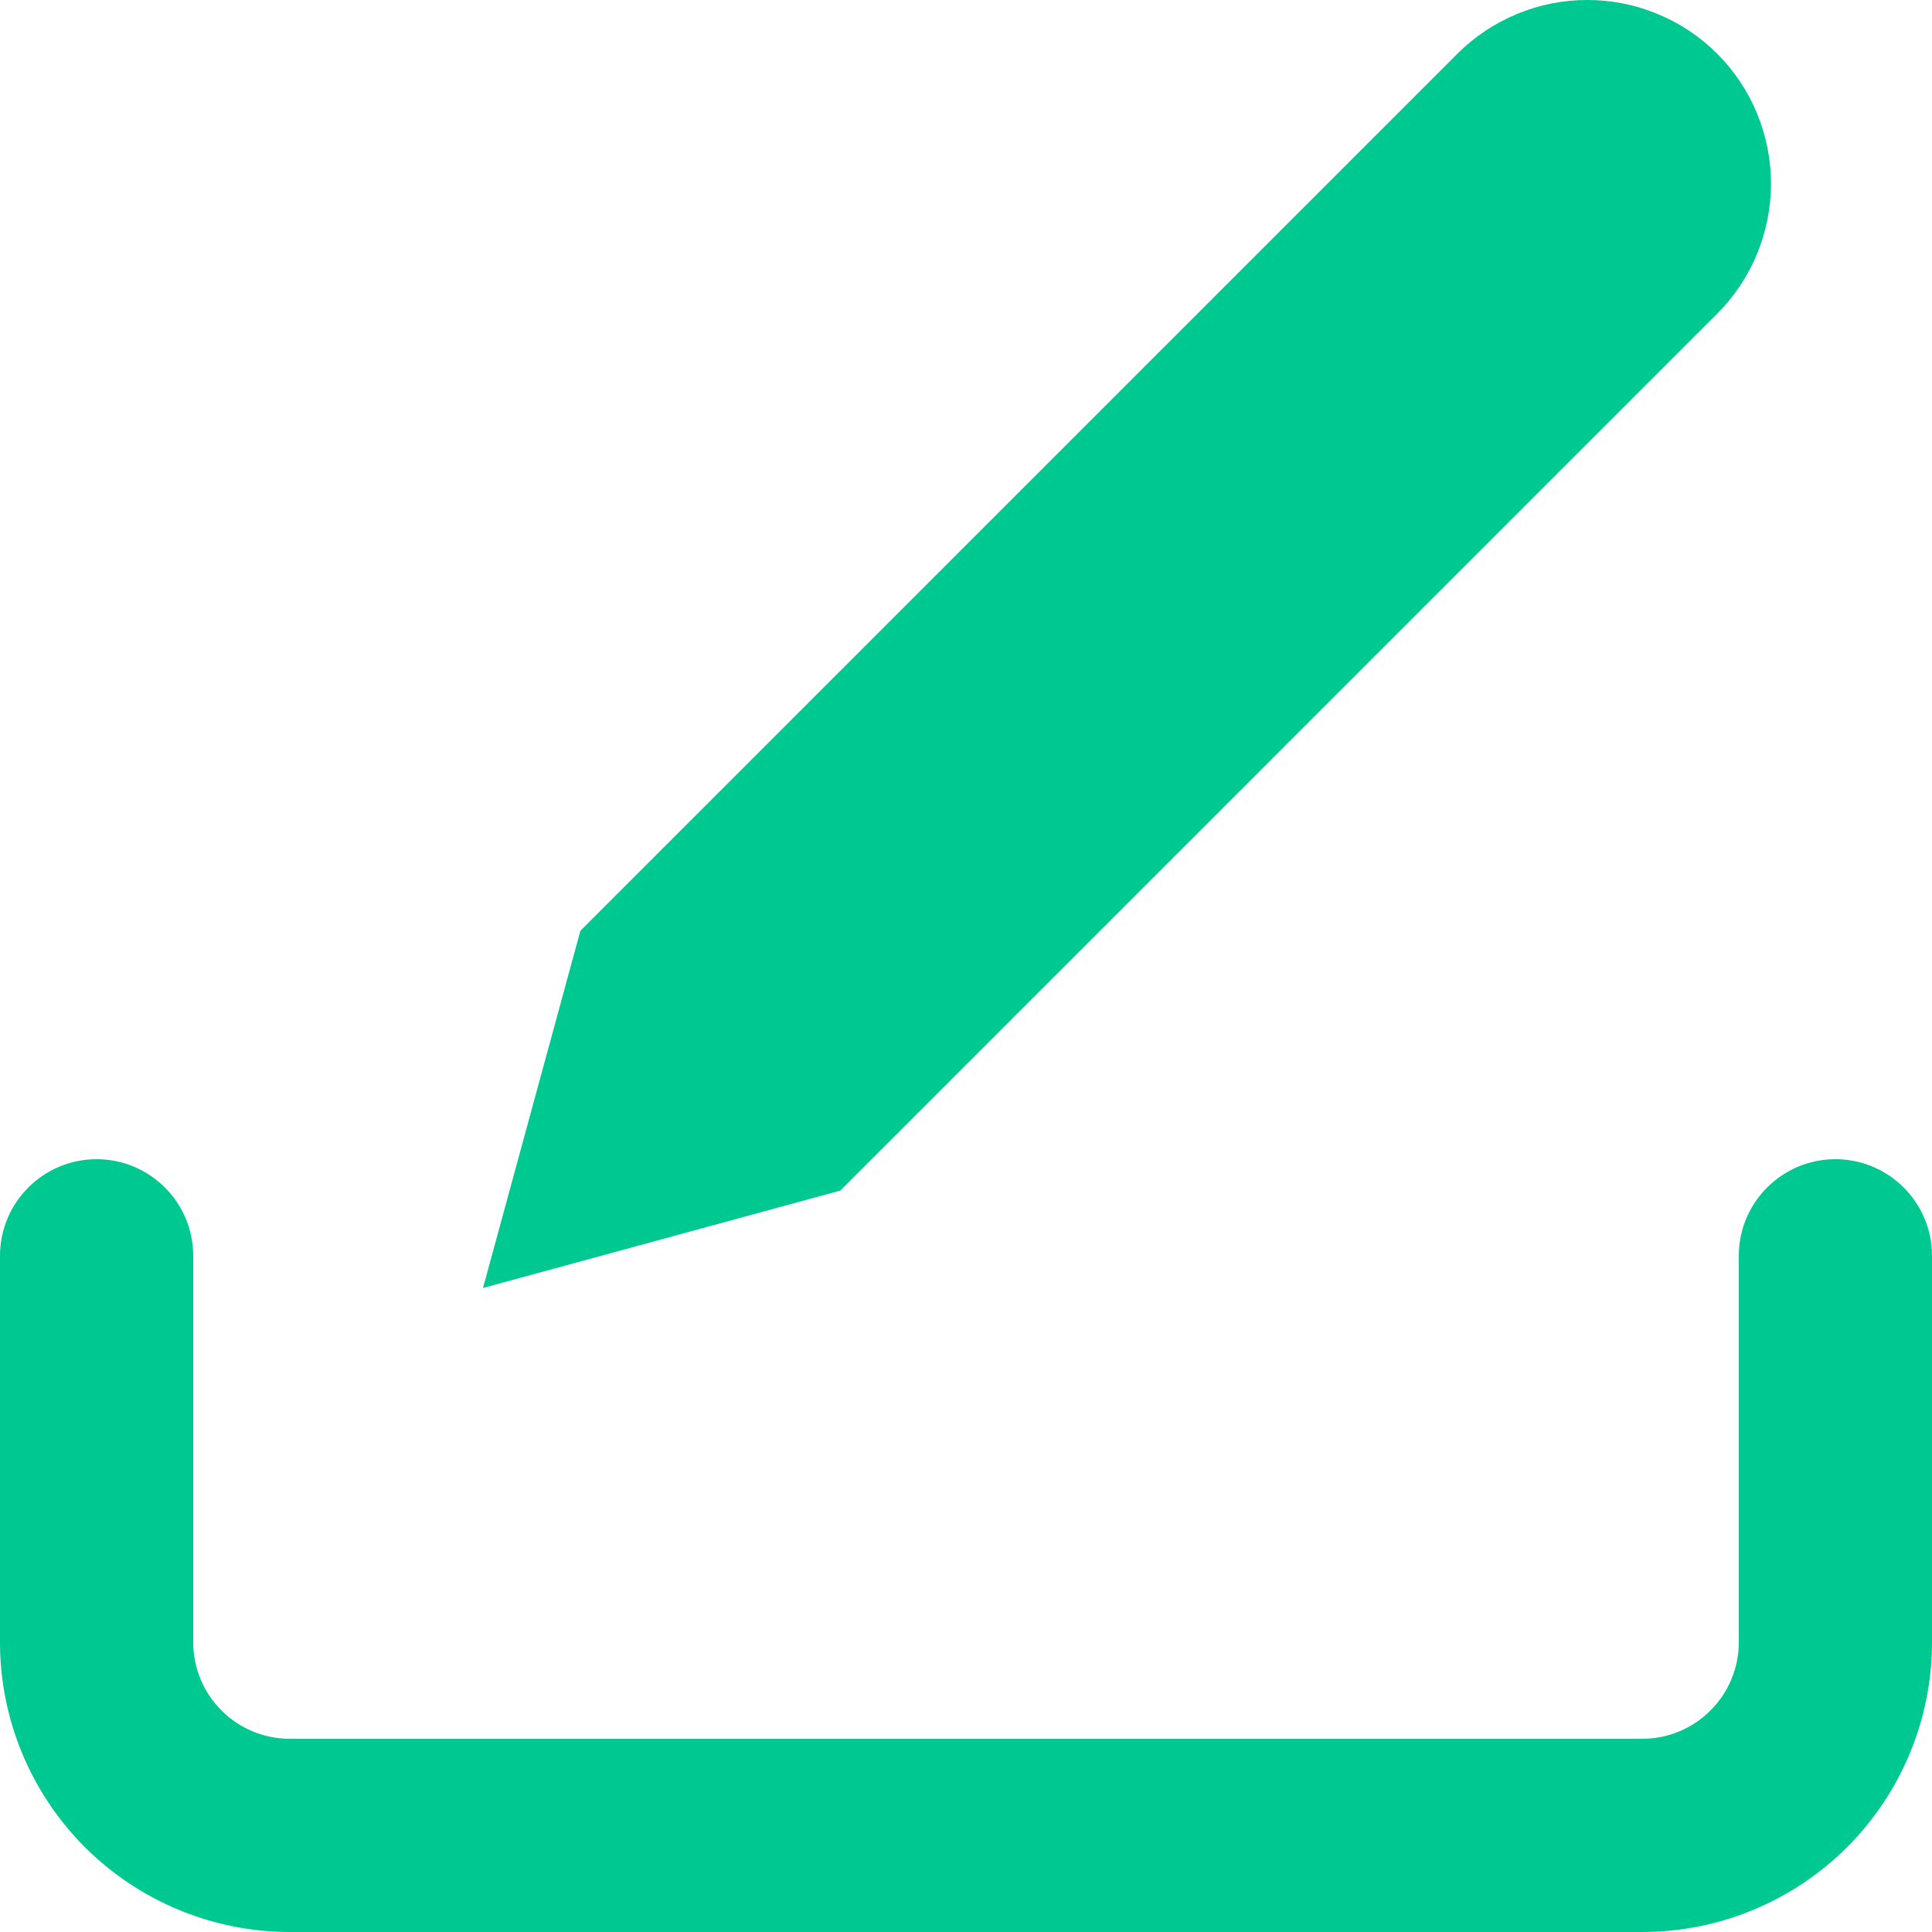 <svg width="12" height="12" viewBox="0 0 12 12" fill="none" xmlns="http://www.w3.org/2000/svg">
<path fill-rule="evenodd" clip-rule="evenodd" d="M9.422 0.087C9.284 0.144 9.158 0.228 9.052 0.334L3.605 5.781L3 8L5.219 7.395L10.666 1.948C10.772 1.842 10.856 1.716 10.913 1.578C10.97 1.439 11 1.291 11 1.141C11 0.991 10.97 0.843 10.913 0.704C10.856 0.566 10.772 0.44 10.666 0.334C10.56 0.228 10.434 0.144 10.296 0.087C10.157 0.029 10.009 -0 9.859 -0C9.709 -0 9.561 0.029 9.422 0.087ZM1.2 7.8C1.2 7.469 0.931 7.2 0.6 7.2C0.269 7.2 0 7.469 0 7.8V10.2C0 10.678 0.19 11.135 0.527 11.473C0.865 11.81 1.323 12 1.8 12H10.2C10.677 12 11.135 11.81 11.473 11.473C11.81 11.135 12 10.678 12 10.2V7.8C12 7.469 11.731 7.2 11.4 7.2C11.069 7.2 10.8 7.469 10.8 7.8V10.2C10.8 10.359 10.737 10.512 10.624 10.624C10.512 10.737 10.359 10.8 10.2 10.8H1.8C1.641 10.8 1.488 10.737 1.376 10.624C1.263 10.512 1.2 10.359 1.2 10.2V7.8Z" fill="#00C891"/>
</svg>
